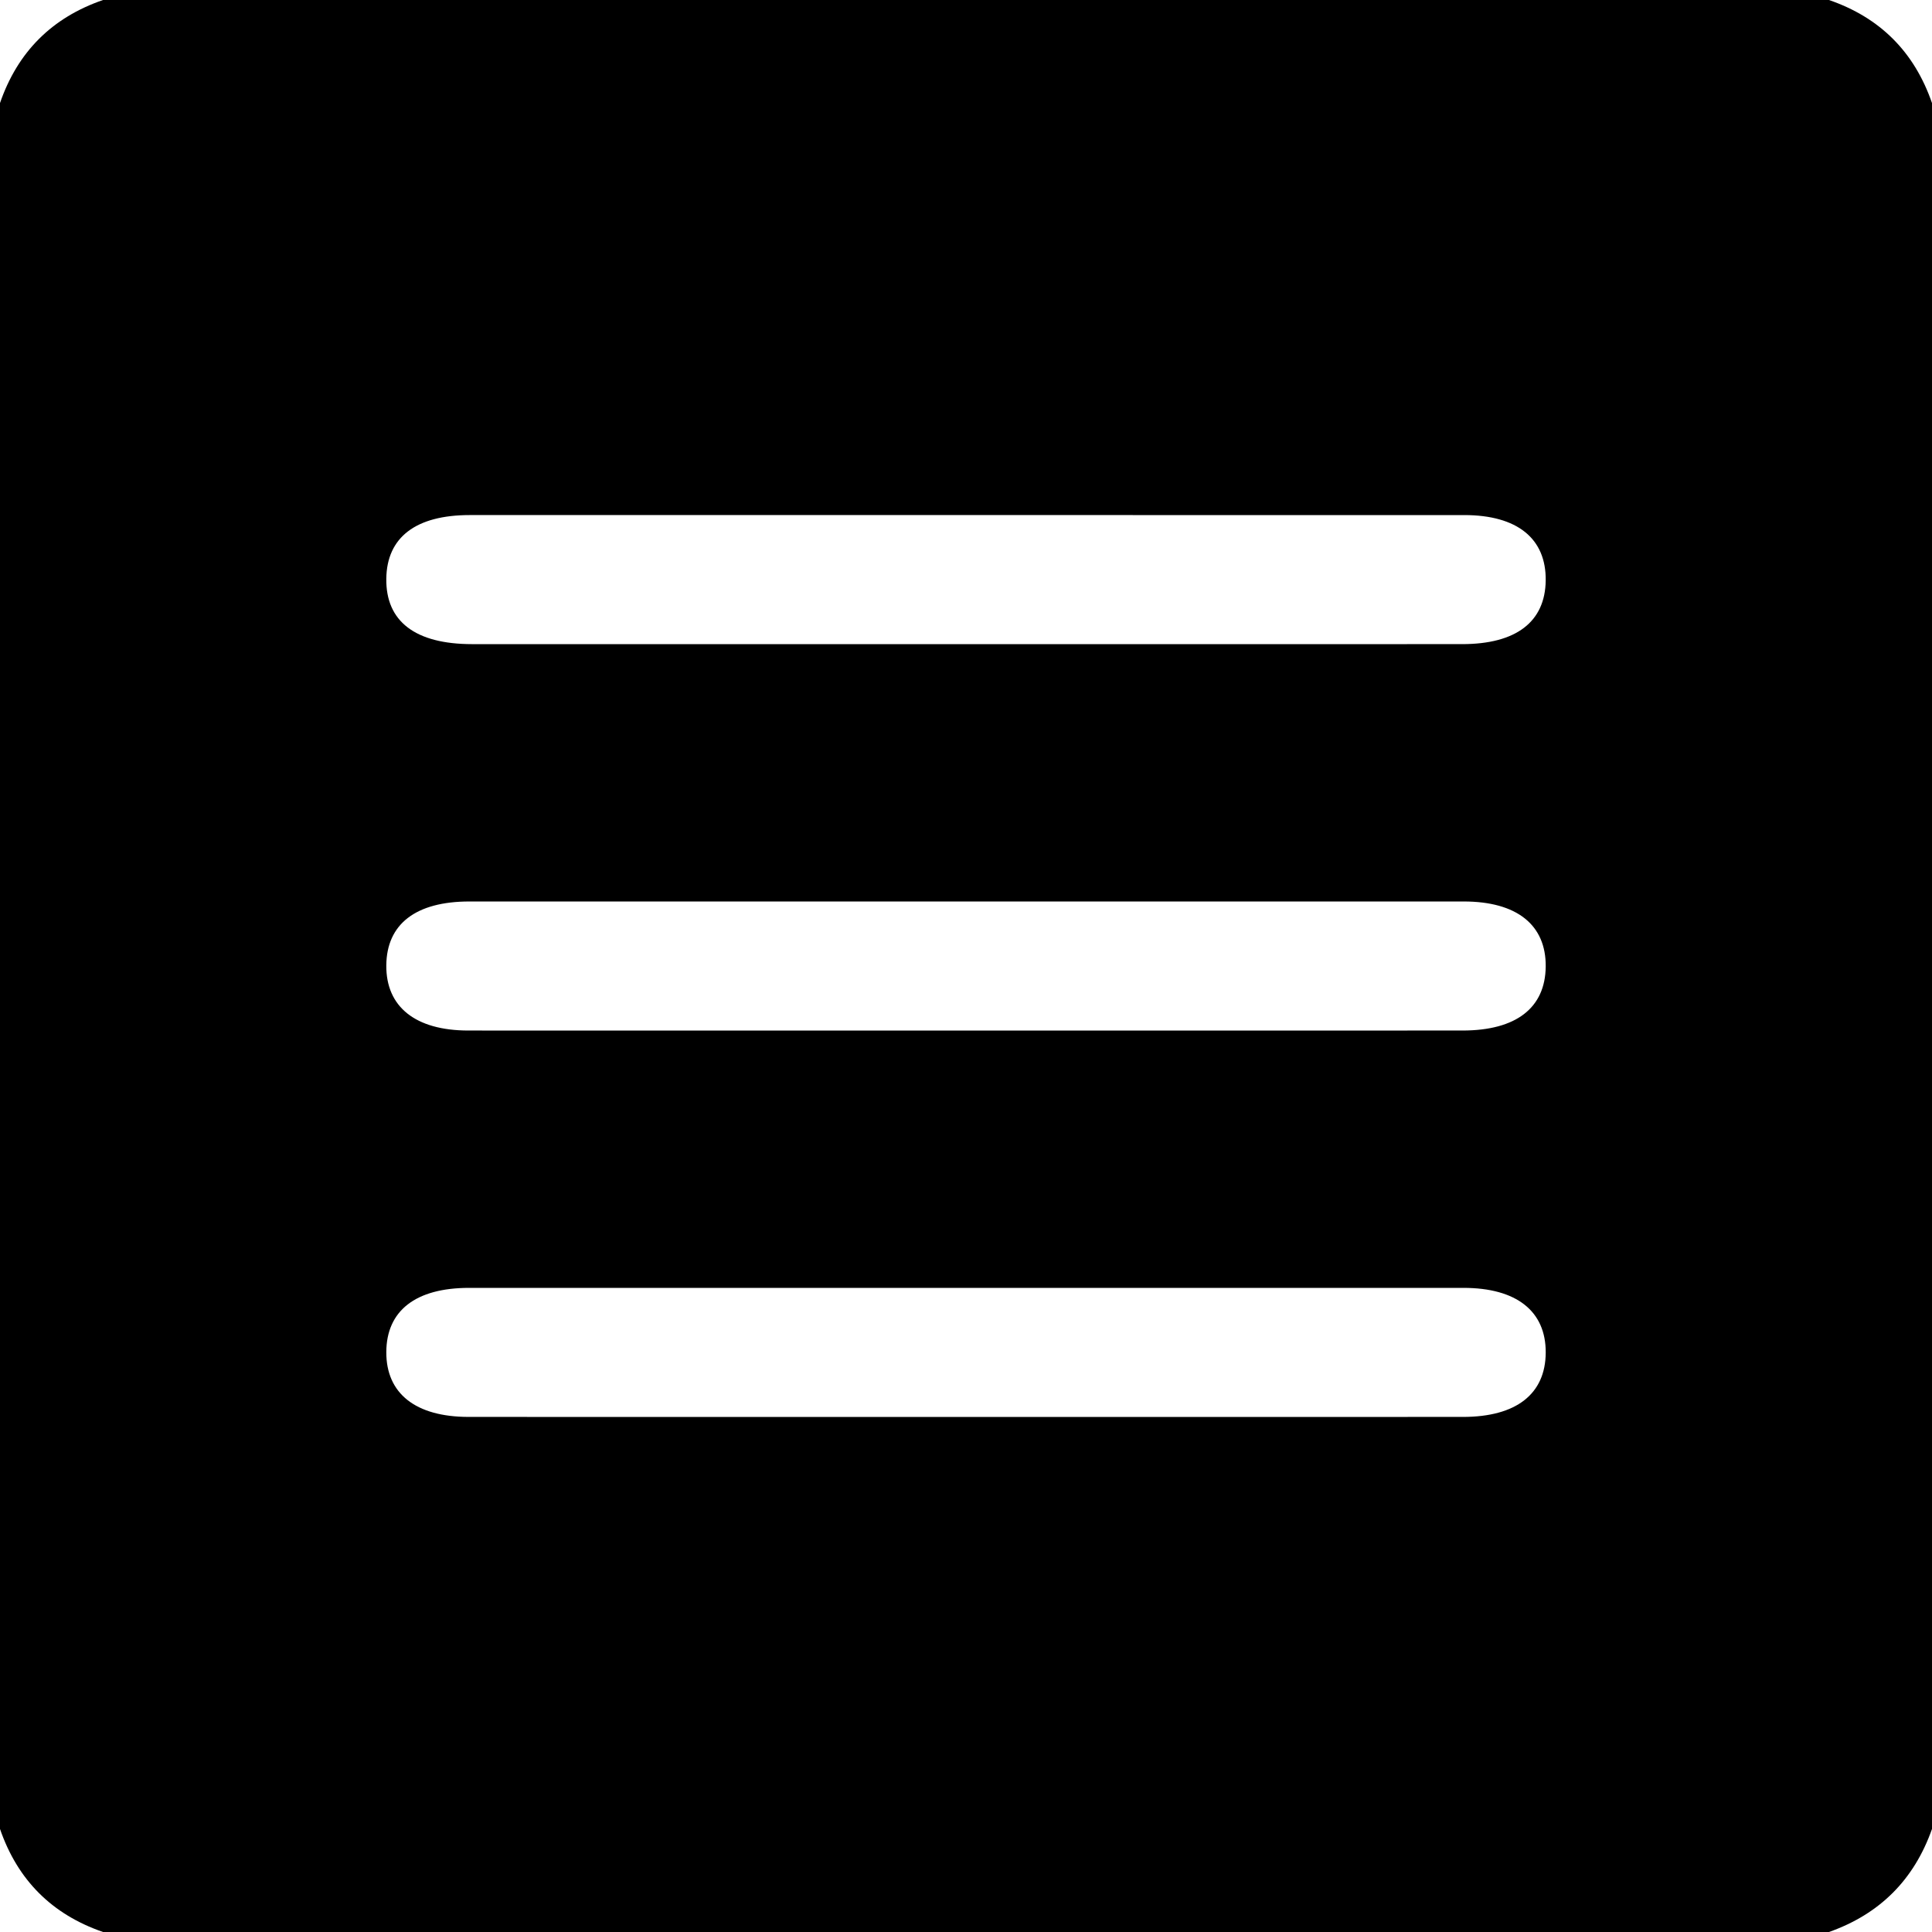 <?xml version="1.0" encoding="UTF-8"?><svg id="Layer_2" xmlns="http://www.w3.org/2000/svg" viewBox="0 0 2048 2048"><g id="Layer_2-2"><path style="fill:#000000;" d="M1938.77,2048H109.23c-54.17-18.64-90.57-55.07-109.23-109.23V109.23C18.66,55.06,55.06,18.66,109.23,0H1938.77c54.19,18.63,90.53,55.1,109.23,109.23V1938.77c-18.99,53.83-55.4,90.24-109.23,109.23ZM1023.01,682.83c175.7,0,351.4,.05,527.09-.03,57.11-.03,87.84-23.64,88.41-67.4,.58-44.51-30.04-69.38-86.33-69.4-351.4-.08-702.79-.07-1054.19-.01-57.22,0-87.89,23.53-88.5,67.34-.64,45.4,30.7,69.46,90.96,69.48,174.18,.06,348.37,.02,522.55,.02Zm.41,409.6c175.69,0,351.37,.06,527.06-.03,56.73-.03,87.63-24.04,88.04-67.87,.41-44.06-30.58-68.91-86.8-68.92-351.37-.07-702.75-.07-1054.12,0-56.93,.01-87.74,23.91-88.11,67.76-.36,43.93,30.89,69,86.87,69.03,175.69,.11,351.37,.04,527.06,.04Zm.33,409.6c175.69,0,351.37,.06,527.06-.03,56.52-.03,87.5-24.31,87.72-68.2,.22-43.87-30.9-68.59-87.14-68.6-351.37-.07-702.74-.07-1054.11,0-56.72,.01-87.61,24.19-87.78,68.09-.17,43.89,31.01,68.67,87.2,68.7,175.69,.1,351.37,.04,527.06,.04Z"/></g></svg>